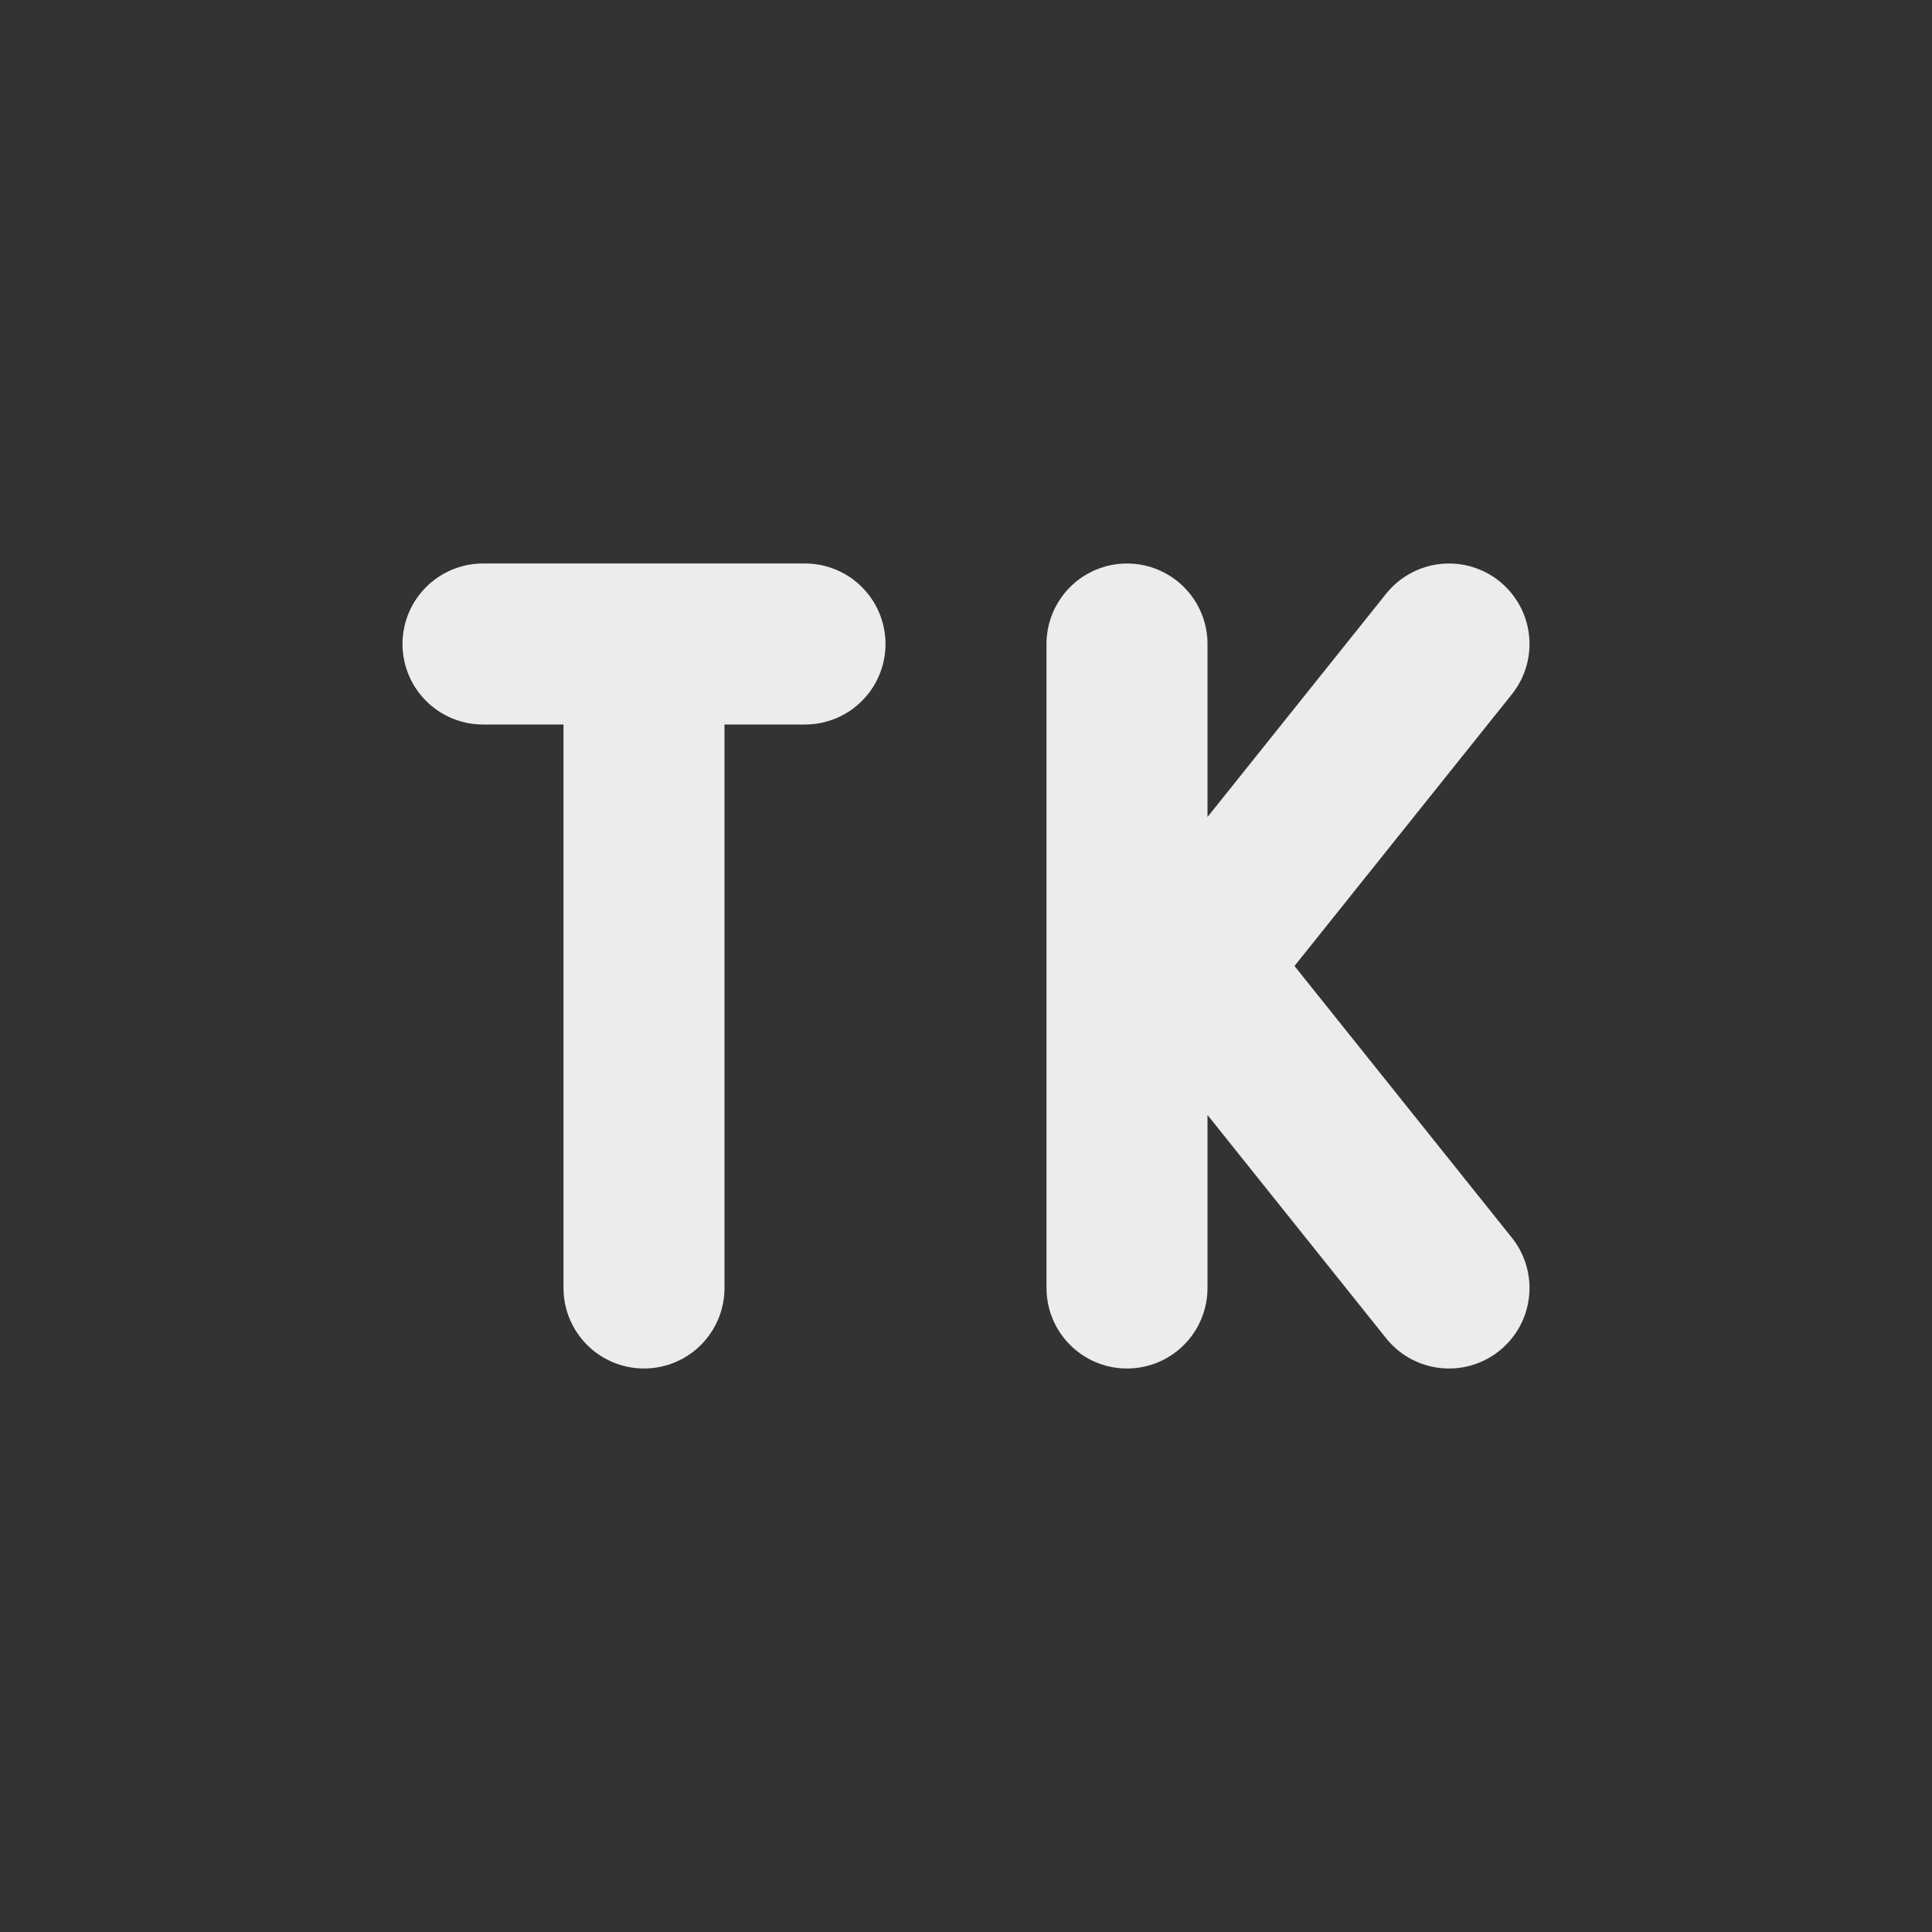 <svg xmlns="http://www.w3.org/2000/svg" width="24px" height="24px">
    <rect width="100%" height="100%" fill="#333333" stroke="none"/>
    <path style="fill:none;stroke:currentColor;stroke-width:2;stroke-linecap:round;color:#ececec" d="M5 7h4m-2 8V7m10 8-4-5m4-3-4 5m0 3V7" transform="translate(1 1)"/>
</svg>
